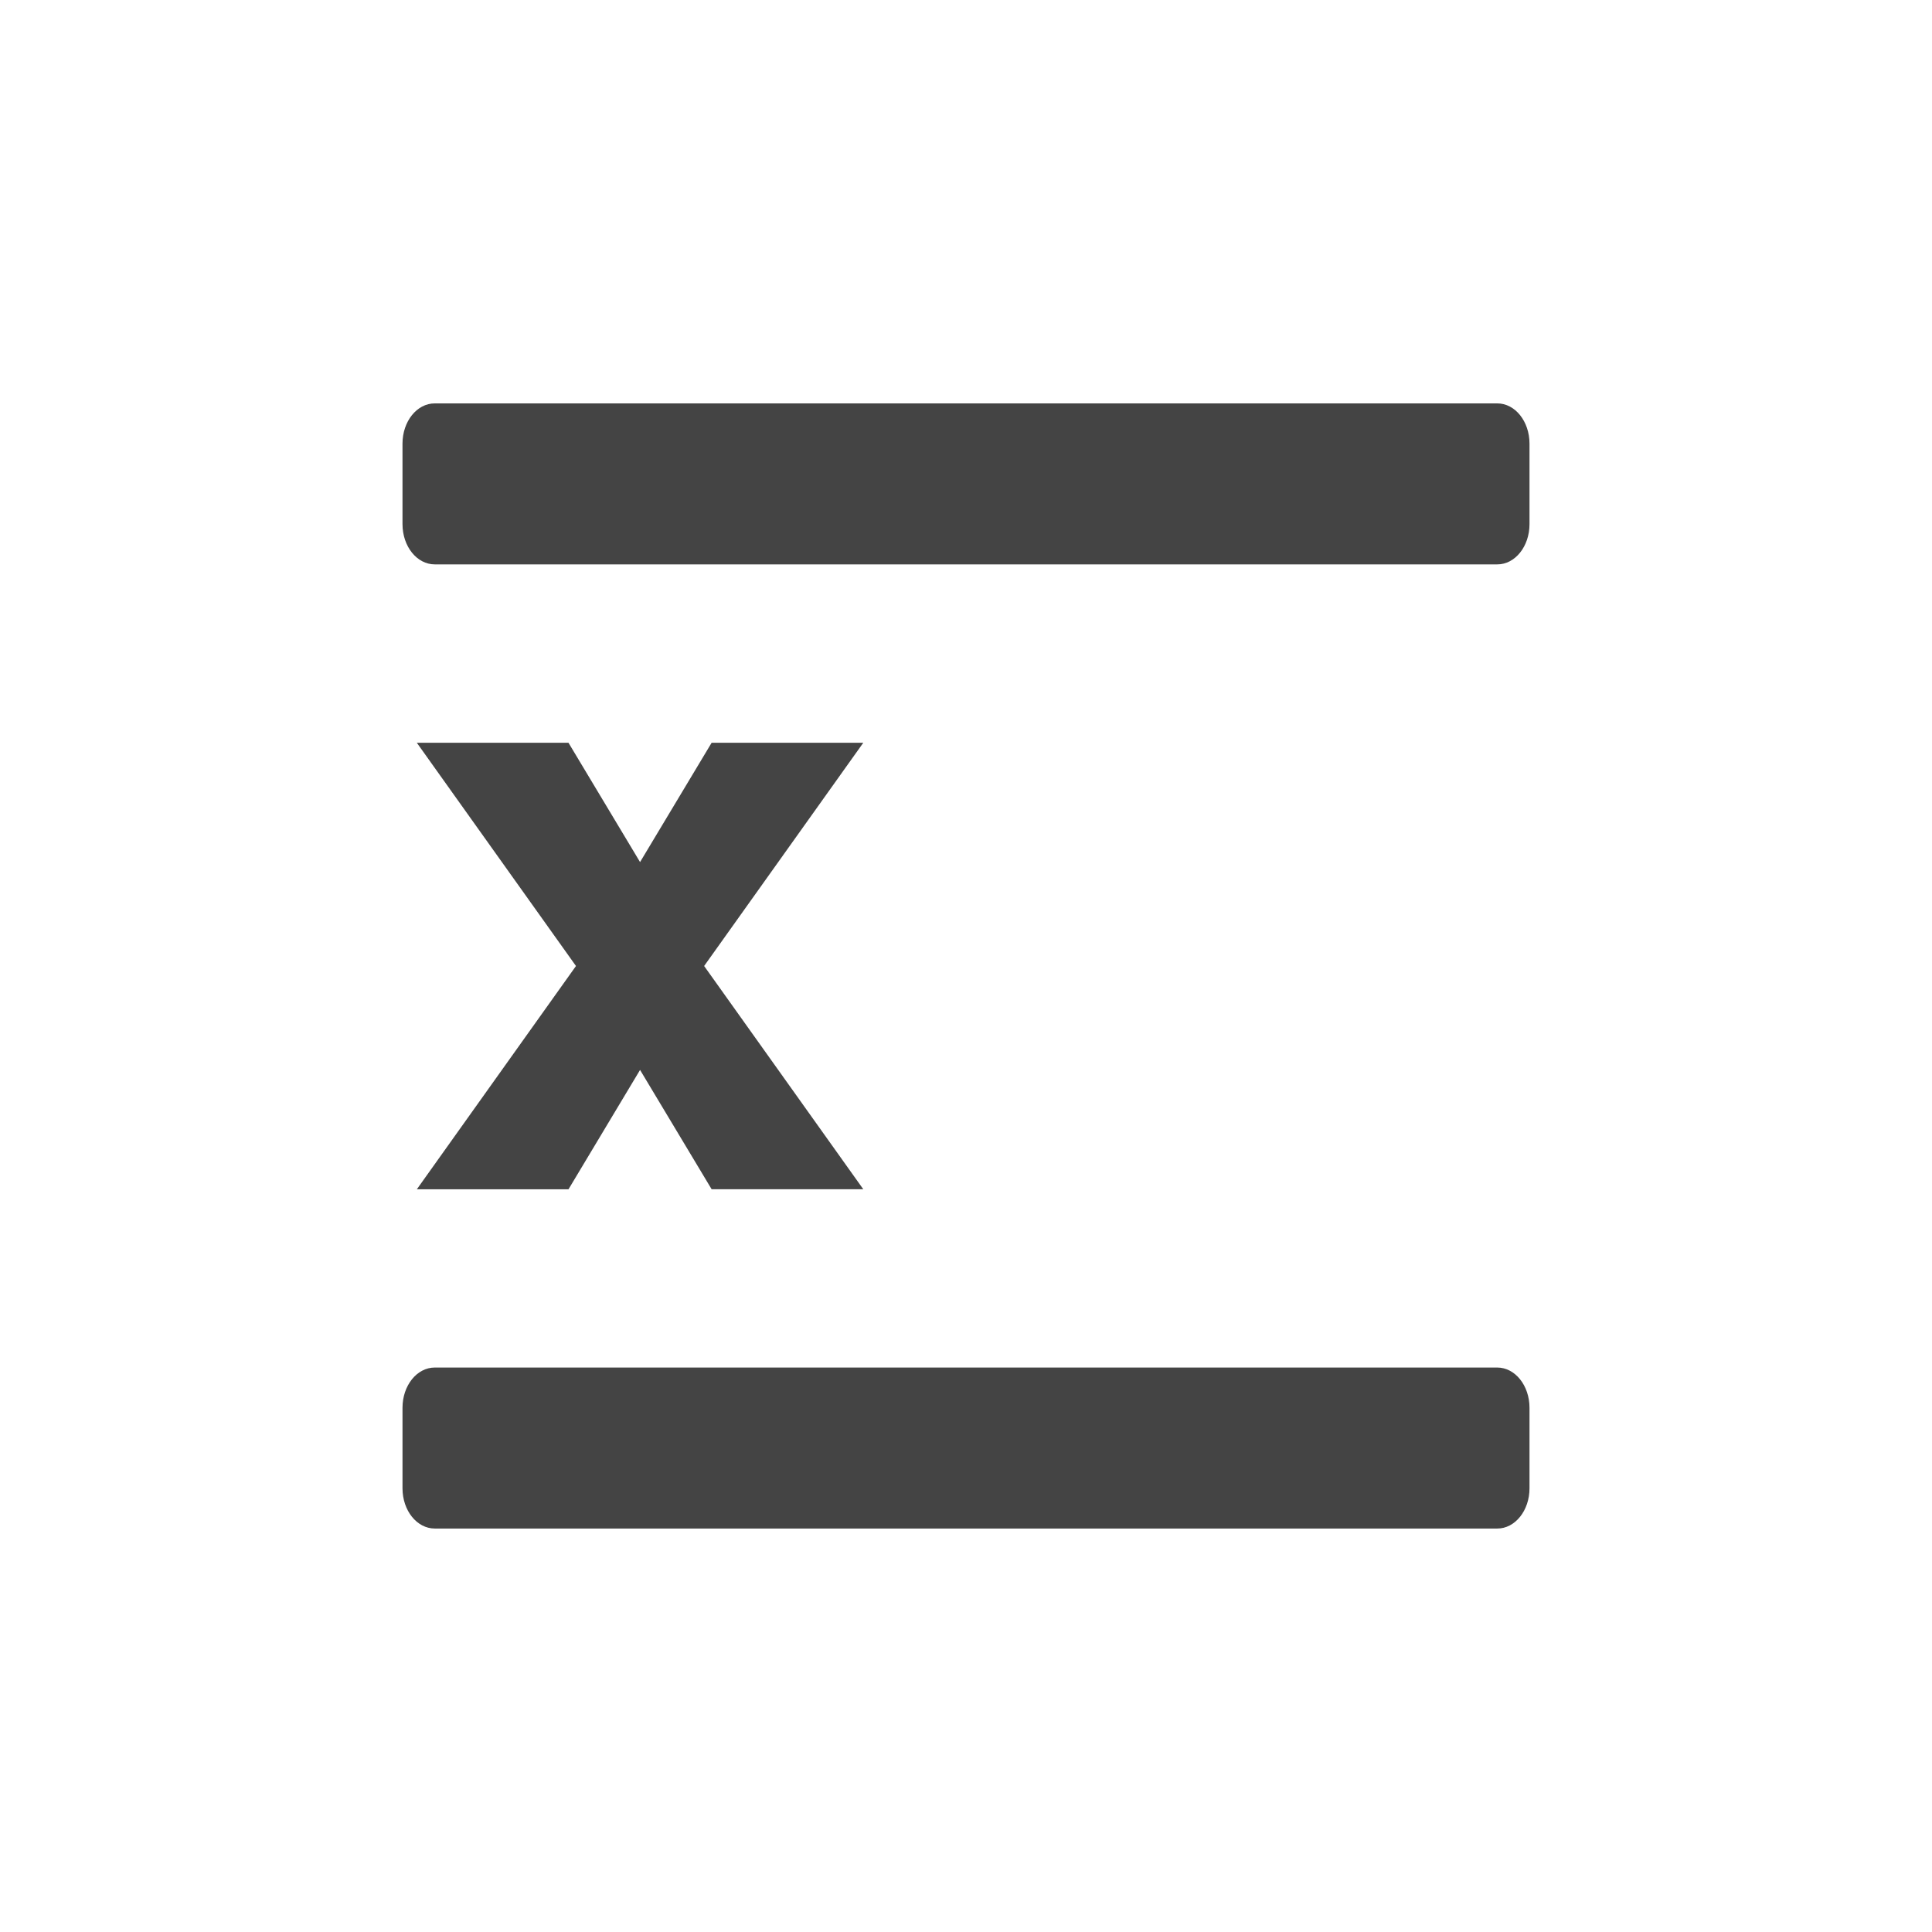 <?xml version="1.0" encoding="UTF-8" standalone="no"?>
<svg
   width="24"
   height="24"
   version="1.1"
   id="svg1"
   sodipodi:docname="remove-empty-rows.svg"
   inkscape:version="1.4 (e7c3feb100, 2024-10-09)"
   xmlns:inkscape="http://www.inkscape.org/namespaces/inkscape"
   xmlns:sodipodi="http://sodipodi.sourceforge.net/DTD/sodipodi-0.dtd"
   xmlns="http://www.w3.org/2000/svg"
   xmlns:svg="http://www.w3.org/2000/svg">
  <defs
     id="defs1" />
  <sodipodi:namedview
     id="namedview1"
     pagecolor="#ffffff"
     bordercolor="#000000"
     borderopacity="0.25"
     inkscape:showpageshadow="2"
     inkscape:pageopacity="0.0"
     inkscape:pagecheckerboard="0"
     inkscape:deskcolor="#d1d1d1"
     inkscape:zoom="34.427261"
     inkscape:cx="7.9878559"
     inkscape:cy="11.458942"
     inkscape:window-width="2552"
     inkscape:window-height="1372"
     inkscape:window-x="0"
     inkscape:window-y="0"
     inkscape:window-maximized="1"
     inkscape:current-layer="svg1" />
  <path
     id="text2"
     style="font-weight:800;font-size:10.667px;line-height:1.25;font-family:'Iosevka Nerd Font Mono';-inkscape-font-specification:'Iosevka Nerd Font Mono, Ultra-Bold';text-align:center;text-anchor:middle;fill:#444444;stroke-width:1.115;fill-opacity:1"
     d="M 5.178,14.774 7.155,12 5.178,9.227 H 7.062 L 7.951,10.709 8.84,9.227 h 1.884 l -1.977,2.773 1.977,2.773 H 8.84 L 7.951,13.291 7.062,14.774 Z M 18.599,5.011 c 0.222,0 0.401,0.223 0.401,0.5 v 1 c 4.45e-4,0.276 -0.179,0.501 -0.401,0.5 H 5.401 c -0.222,0 -0.401,-0.223 -0.401,-0.5 V 5.511 c 0,-0.277 0.179,-0.5 0.401,-0.5 z m 0,11.977 c 0.222,0 0.401,0.223 0.401,0.5 v 1 c 4.45e-4,0.276 -0.179,0.501 -0.401,0.5 H 5.401 c -0.222,0 -0.401,-0.223 -0.401,-0.5 v -1 c 0,-0.277 0.179,-0.5 0.401,-0.5 z" />
</svg>

